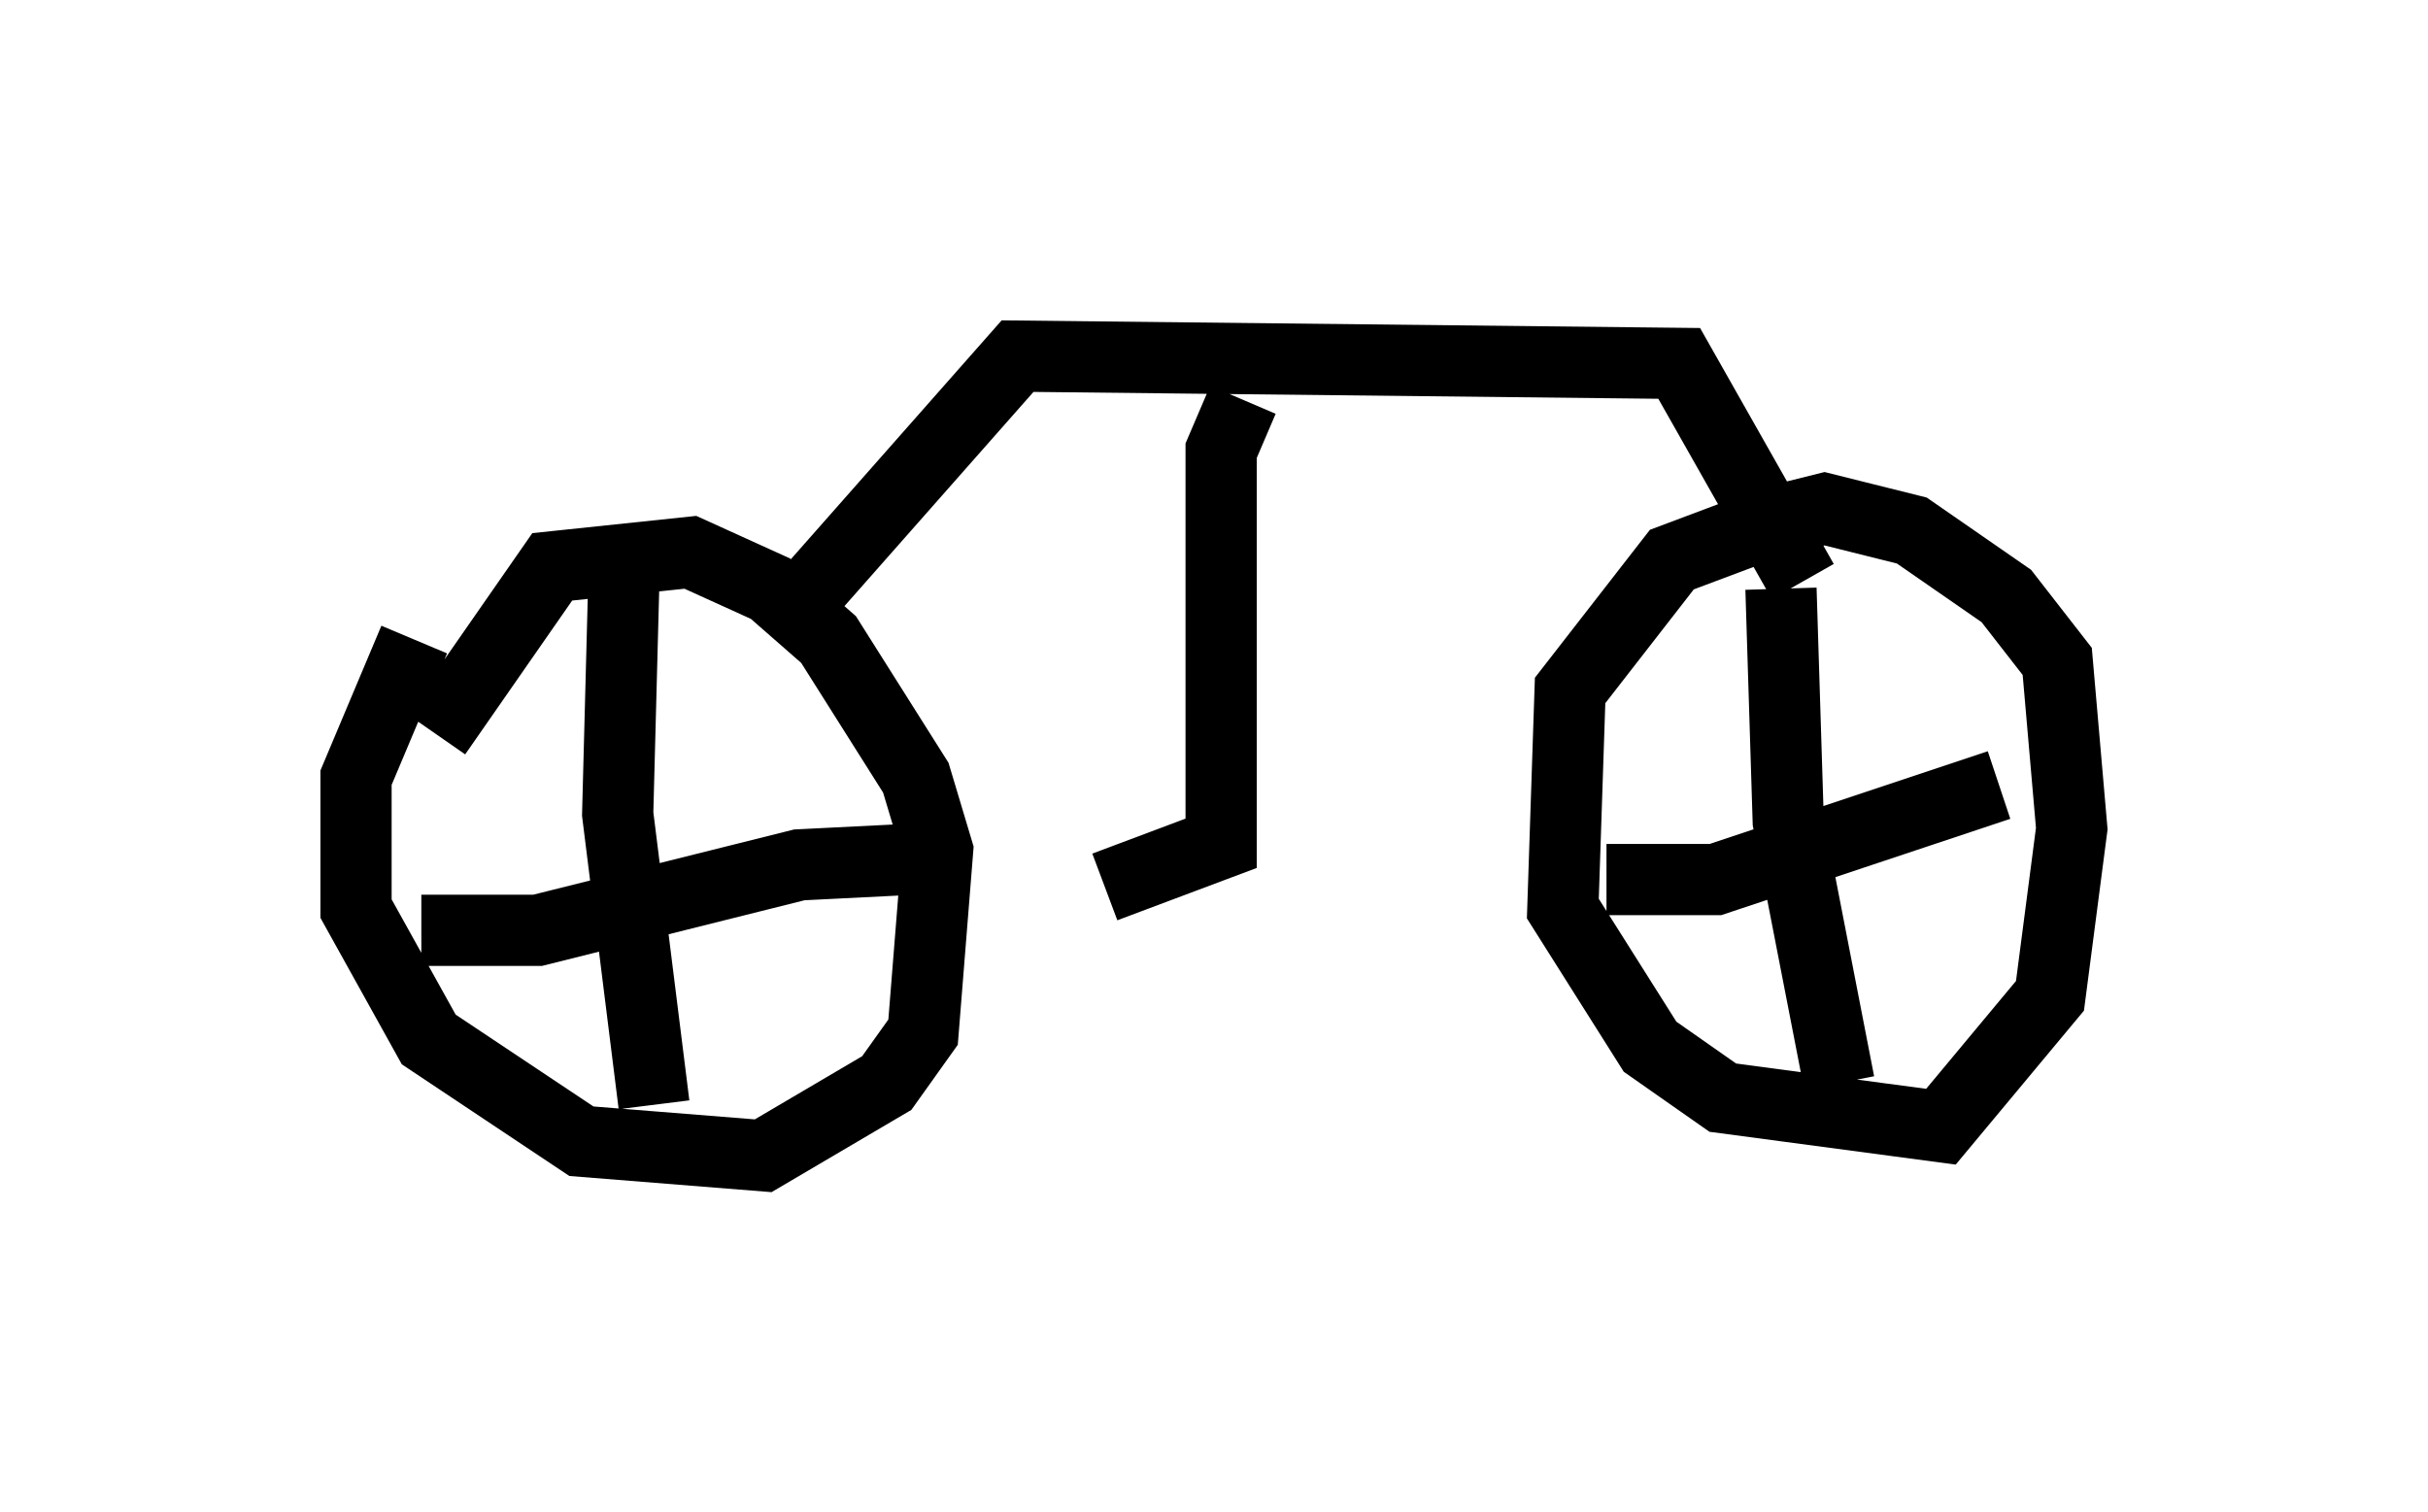 <?xml version="1.0" encoding="utf-8" ?>
<svg baseProfile="full" height="21.229" version="1.1" width="34.092" xmlns="http://www.w3.org/2000/svg" xmlns:ev="http://www.w3.org/2001/xml-events" xmlns:xlink="http://www.w3.org/1999/xlink"><defs /><rect fill="white" height="21.229" width="34.092" x="0" y="0" /><path d="M7.654, 7.858 m-1.838, 1.123 l-0.817, 1.94 0.0, 1.838 l1.021, 1.838 2.144, 1.429 l2.552, 0.204 1.735, -1.021 l0.51, -0.715 0.204, -2.552 l-0.306, -1.021 -1.225, -1.94 l-0.817, -0.715 -1.123, -0.51 l-1.94, 0.204 -1.633, 2.348 m2.654, -2.756 l-0.102, 3.879 0.51, 4.083 m-3.267, -2.45 l1.633, 0.0 3.675, -0.919 l2.042, -0.102 m11.842, -4.798 l-1.633, 0.613 -1.429, 1.838 l-0.102, 3.063 1.225, 1.94 l1.021, 0.715 3.063, 0.408 l1.531, -1.838 0.306, -2.348 l-0.204, -2.348 -0.715, -0.919 l-1.327, -0.919 -1.225, -0.306 l-1.225, 0.306 m0.613, 0.817 l0.102, 3.267 0.715, 3.675 m-3.267, -2.858 l1.531, 0.0 3.981, -1.327 m-16.844, -2.552 l3.063, -3.471 9.29, 0.102 l1.735, 3.063 m-7.861, -2.552 l-0.306, 0.715 0.0, 5.513 l-1.633, 0.613 " fill="none" stroke="black" stroke-width="1" /></svg>